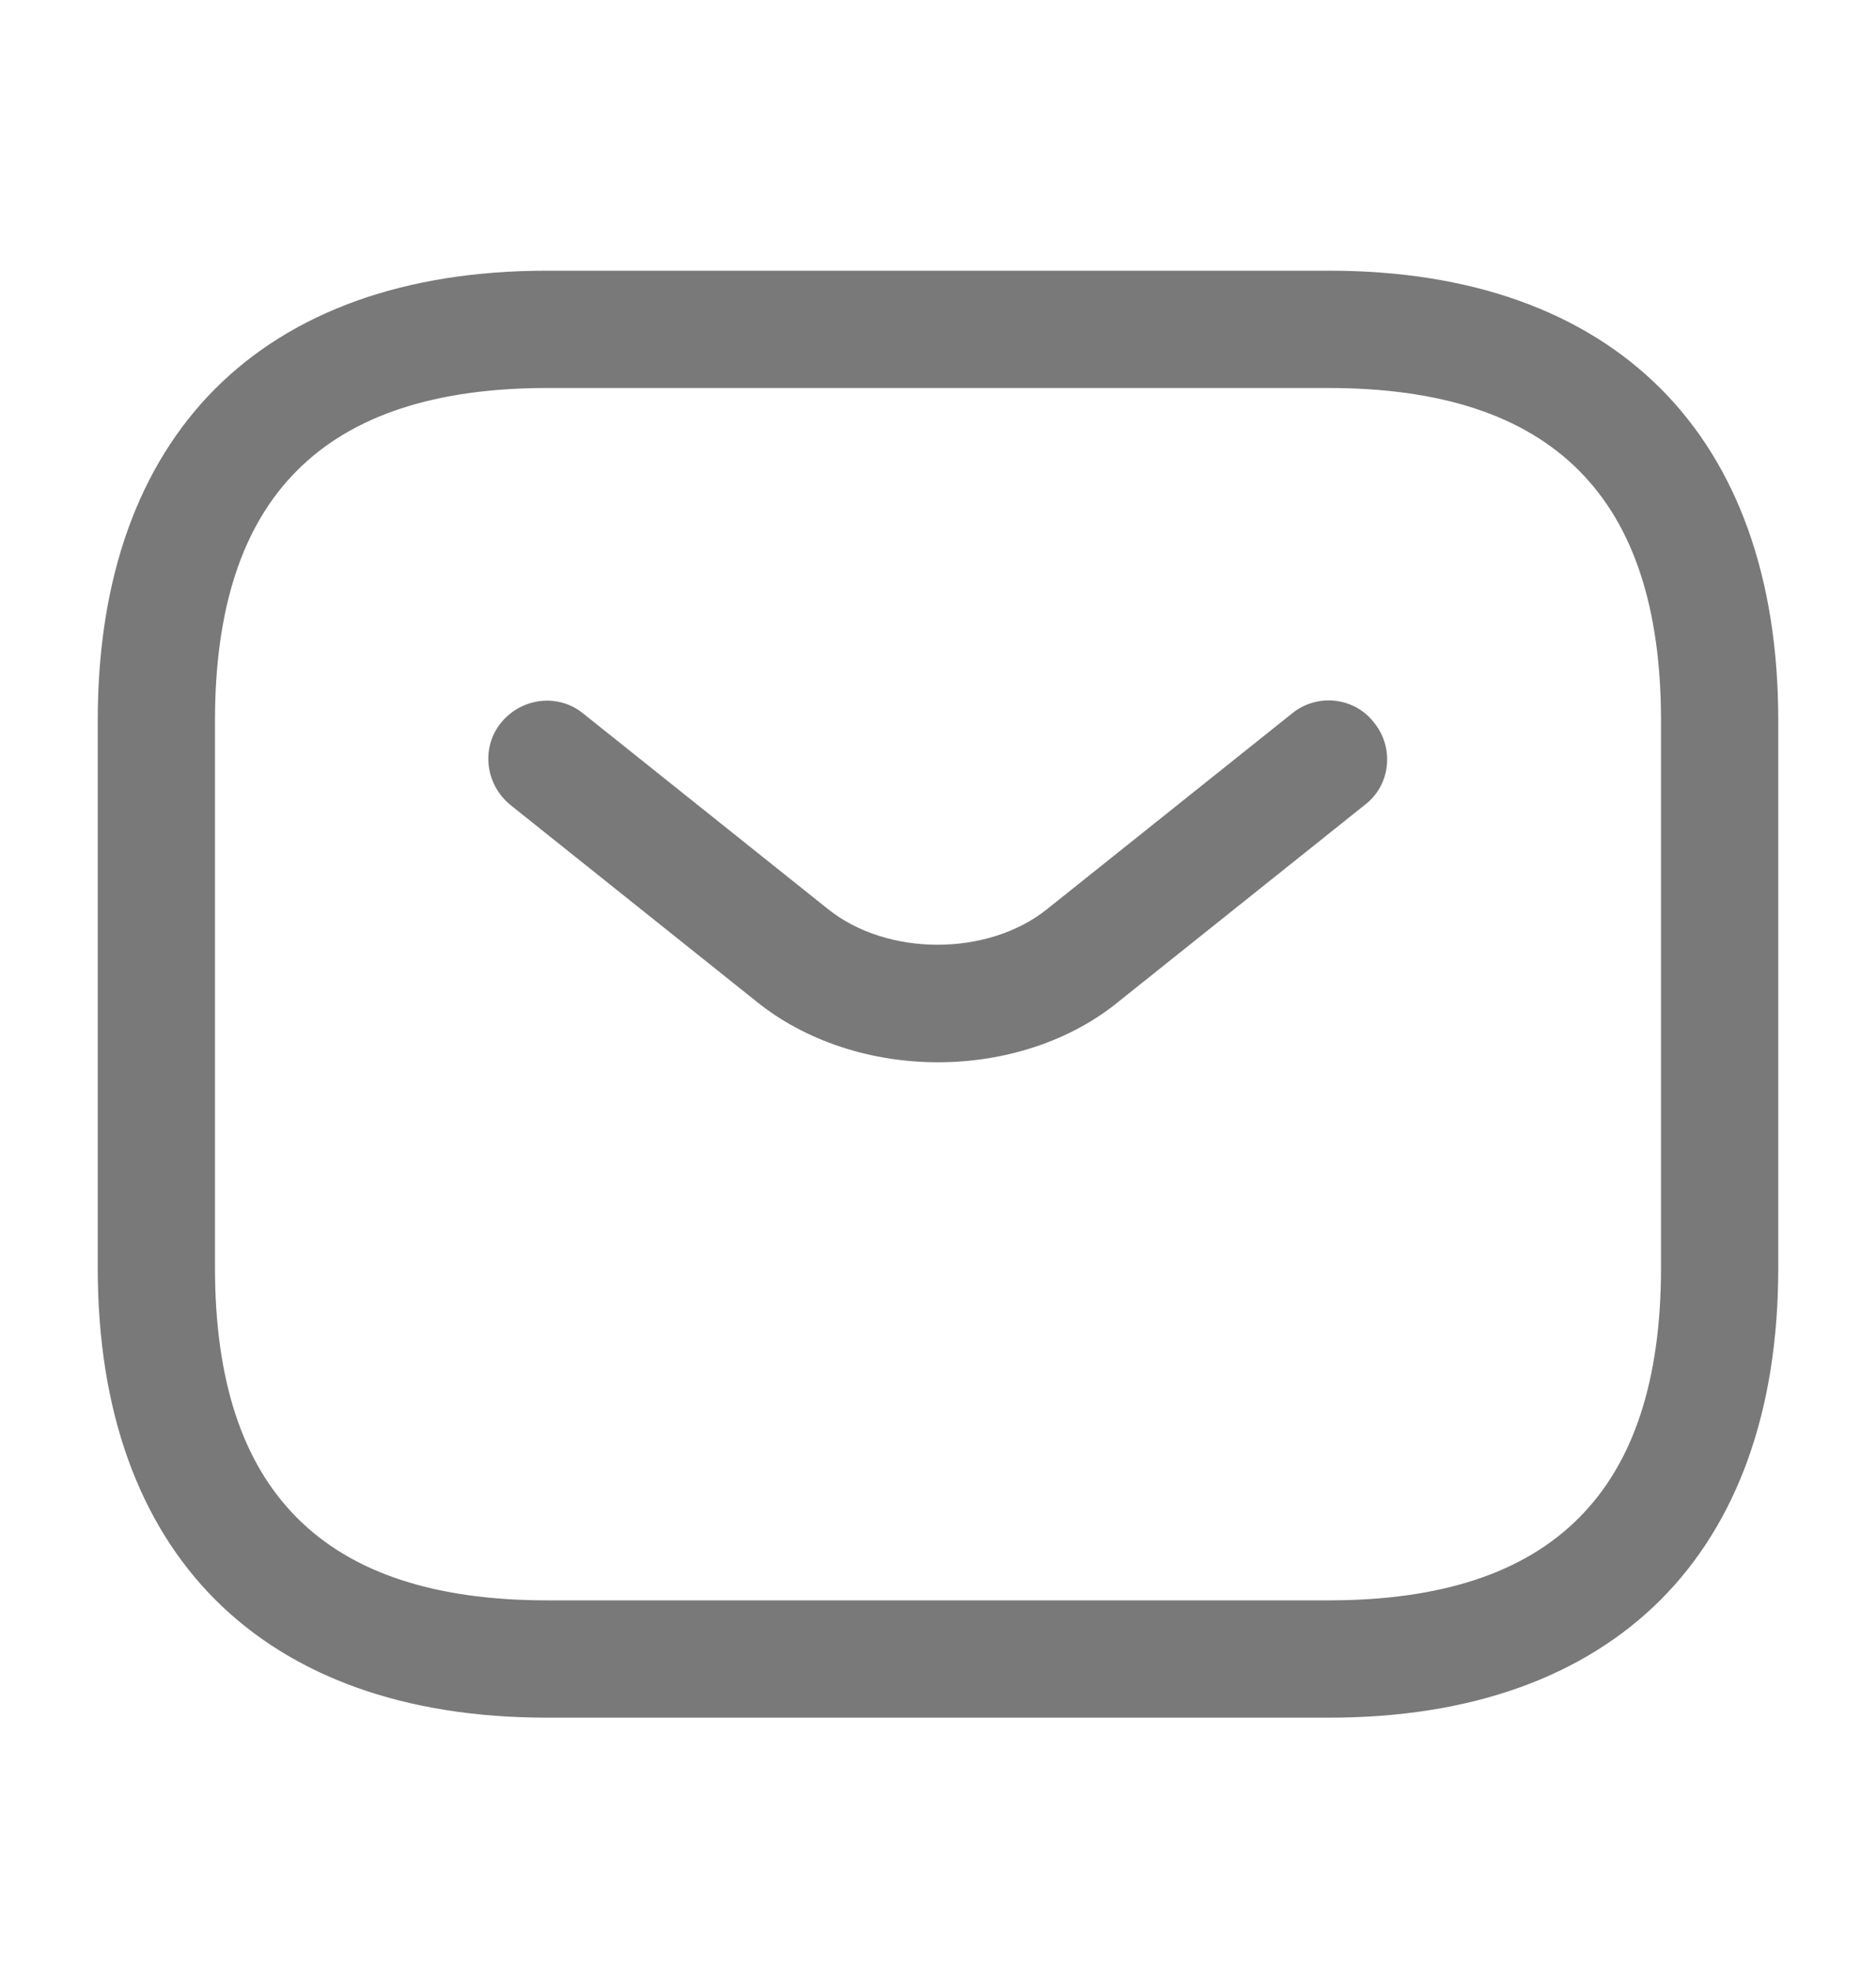<svg width="20" height="21" viewBox="0 0 20 21" fill="none" xmlns="http://www.w3.org/2000/svg">
<path d="M14.167 17.801H5.833C4.407 17.801 3.351 17.392 2.65 16.692C1.95 15.992 1.542 14.935 1.542 13.509V7.676C1.542 6.25 1.95 5.193 2.65 4.493C3.351 3.793 4.407 3.384 5.833 3.384H14.167C15.593 3.384 16.649 3.793 17.35 4.493C18.05 5.193 18.458 6.25 18.458 7.676V13.509C18.458 14.935 18.05 15.992 17.35 16.692C16.649 17.392 15.593 17.801 14.167 17.801ZM5.833 3.634C4.568 3.634 3.531 3.942 2.815 4.658C2.099 5.374 1.792 6.411 1.792 7.676V13.509C1.792 14.774 2.099 15.811 2.815 16.527C3.531 17.244 4.568 17.551 5.833 17.551H14.167C15.432 17.551 16.469 17.244 17.185 16.527C17.901 15.811 18.208 14.774 18.208 13.509V7.676C18.208 6.411 17.901 5.374 17.185 4.658C16.469 3.942 15.432 3.634 14.167 3.634H5.833Z" stroke="#797979"/>
<path d="M10 11.318C9.3 11.318 8.591 11.101 8.05 10.659L5.441 8.576C5.175 8.359 5.125 7.968 5.341 7.701C5.558 7.434 5.95 7.384 6.216 7.601L8.825 9.684C9.458 10.193 10.533 10.193 11.166 9.684L13.775 7.601C14.041 7.384 14.441 7.426 14.65 7.701C14.867 7.968 14.825 8.368 14.55 8.576L11.941 10.659C11.408 11.101 10.7 11.318 10 11.318Z" fill="#797979"/>
</svg>
